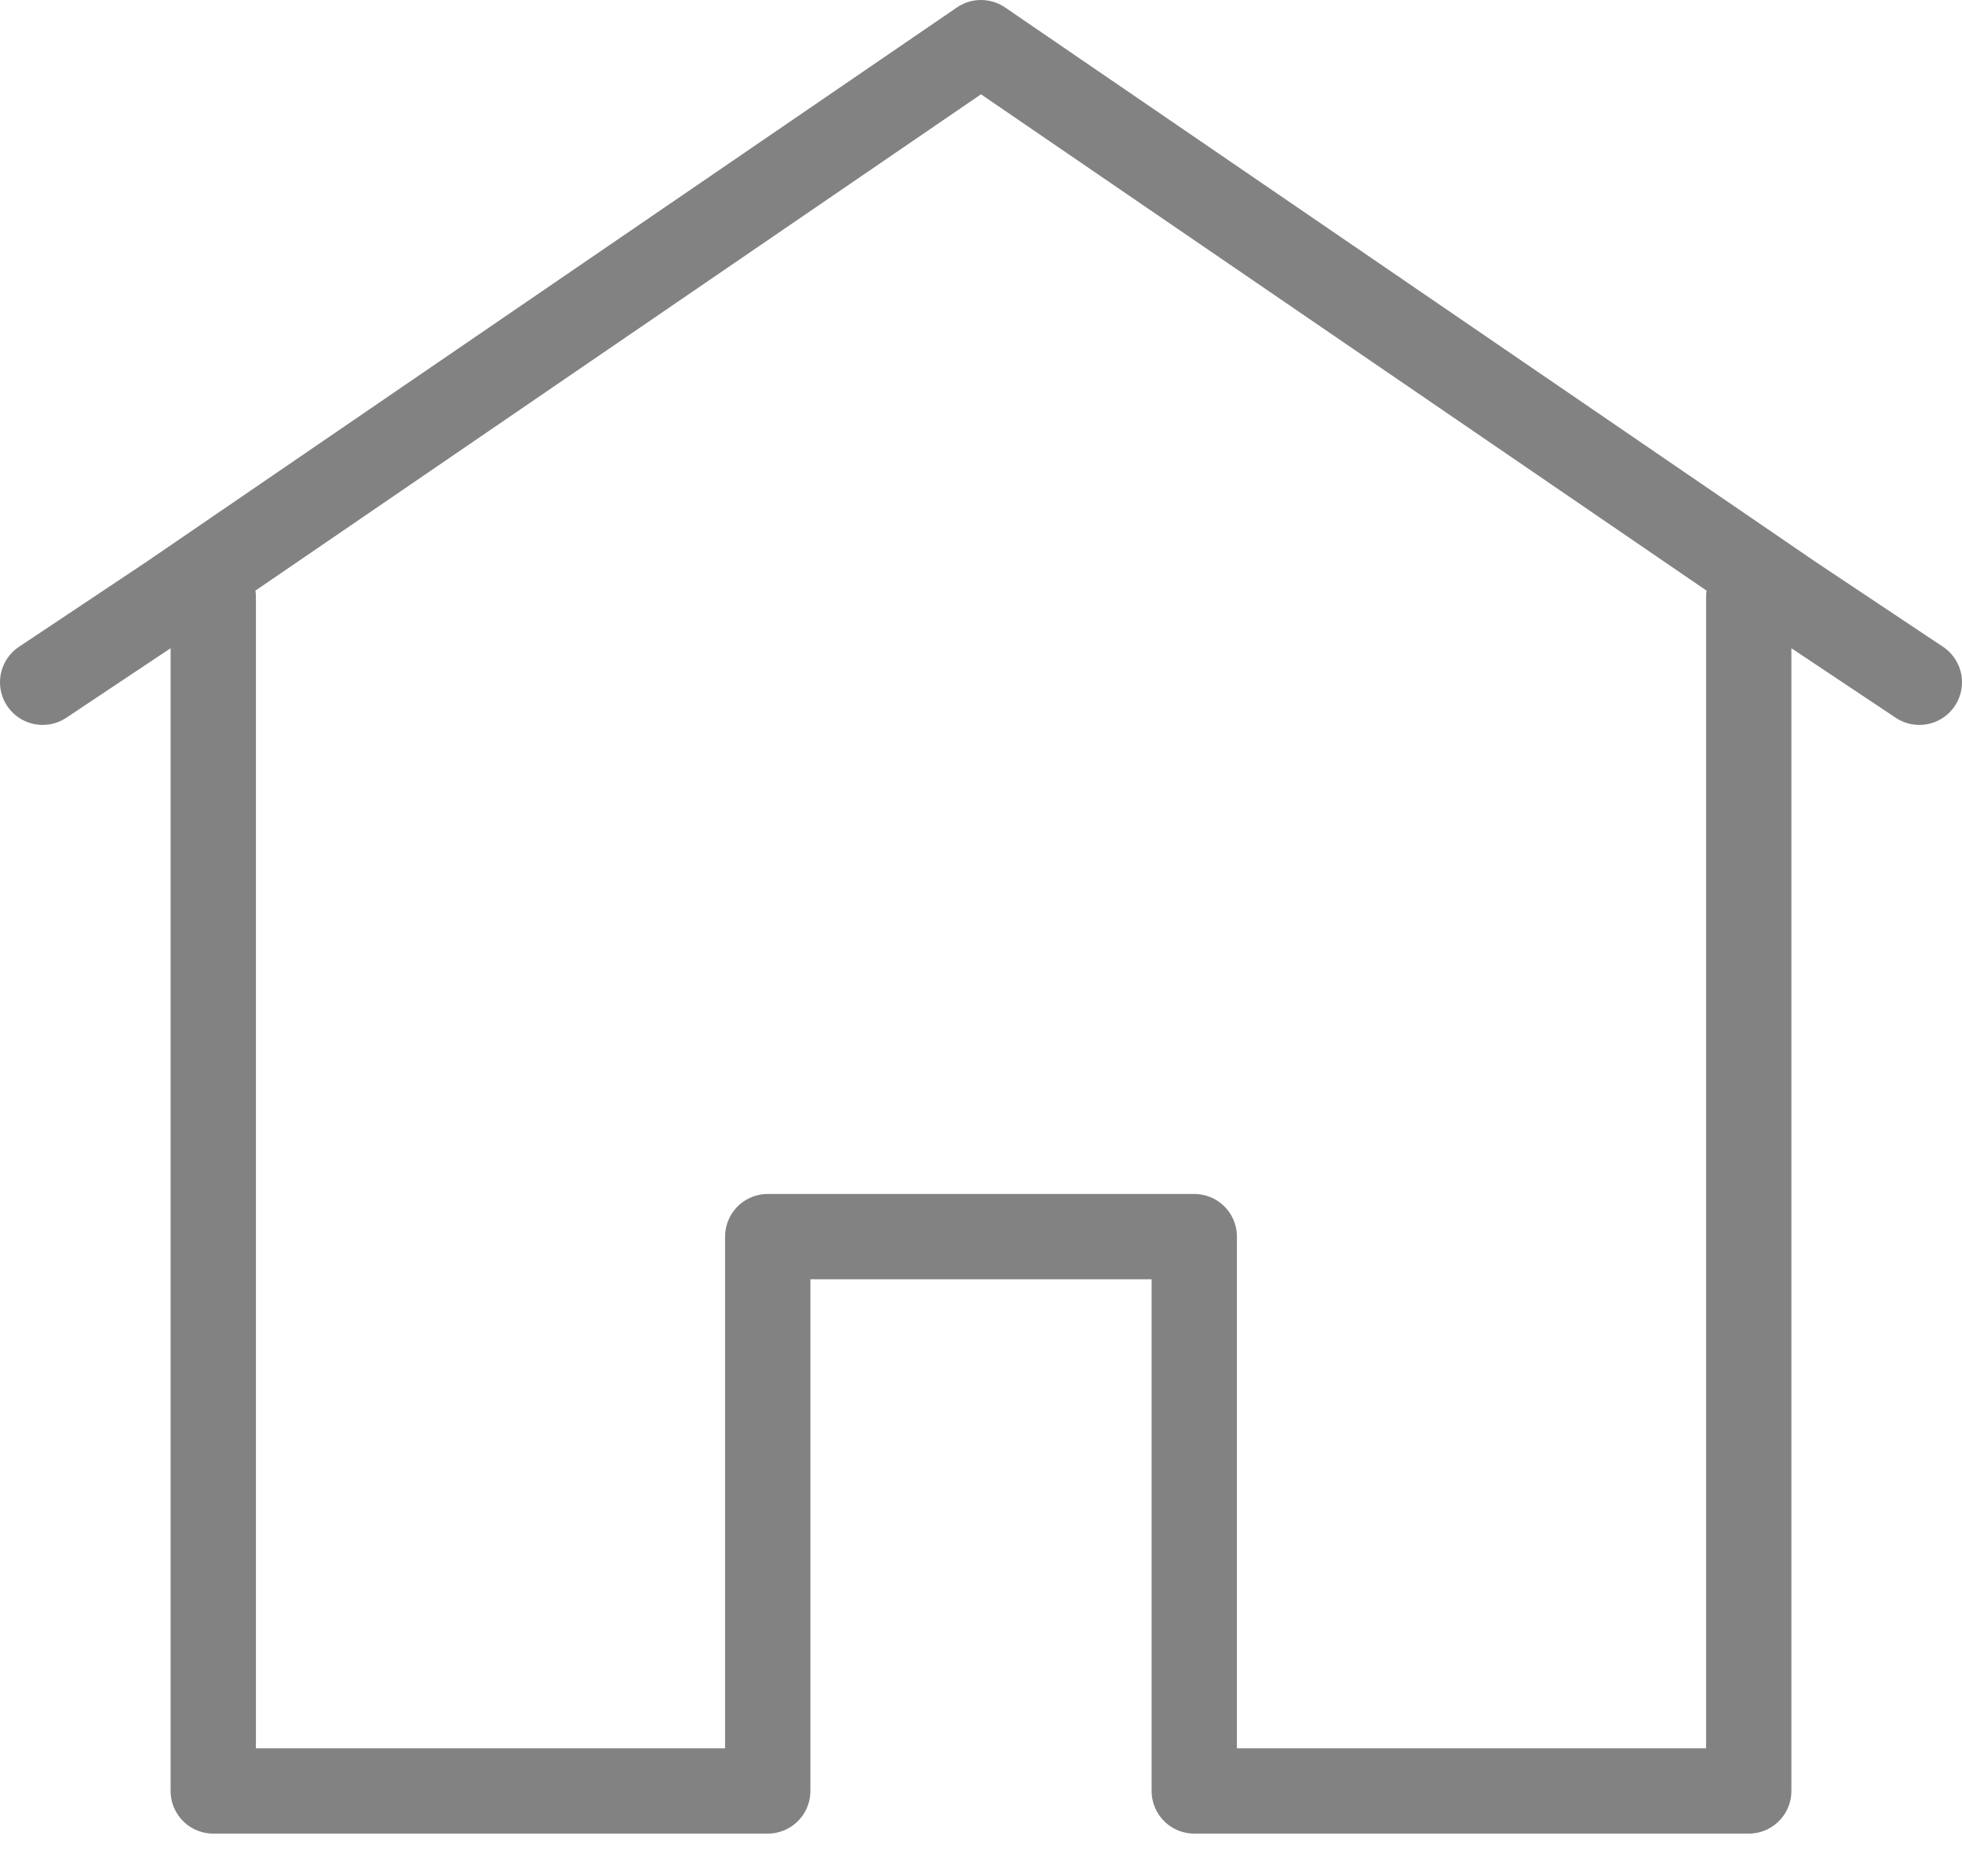 <svg width="23" height="22" viewBox="0 0 23 22" fill="none" xmlns="http://www.w3.org/2000/svg">
<path d="M20.5 7V21H14V14.5H9V21H2.5V7M22.5 8L21 7L11.5 0.5L2 7L0.5 8" stroke="#828282" stroke-linecap="round" stroke-linejoin="round"/>
</svg>
